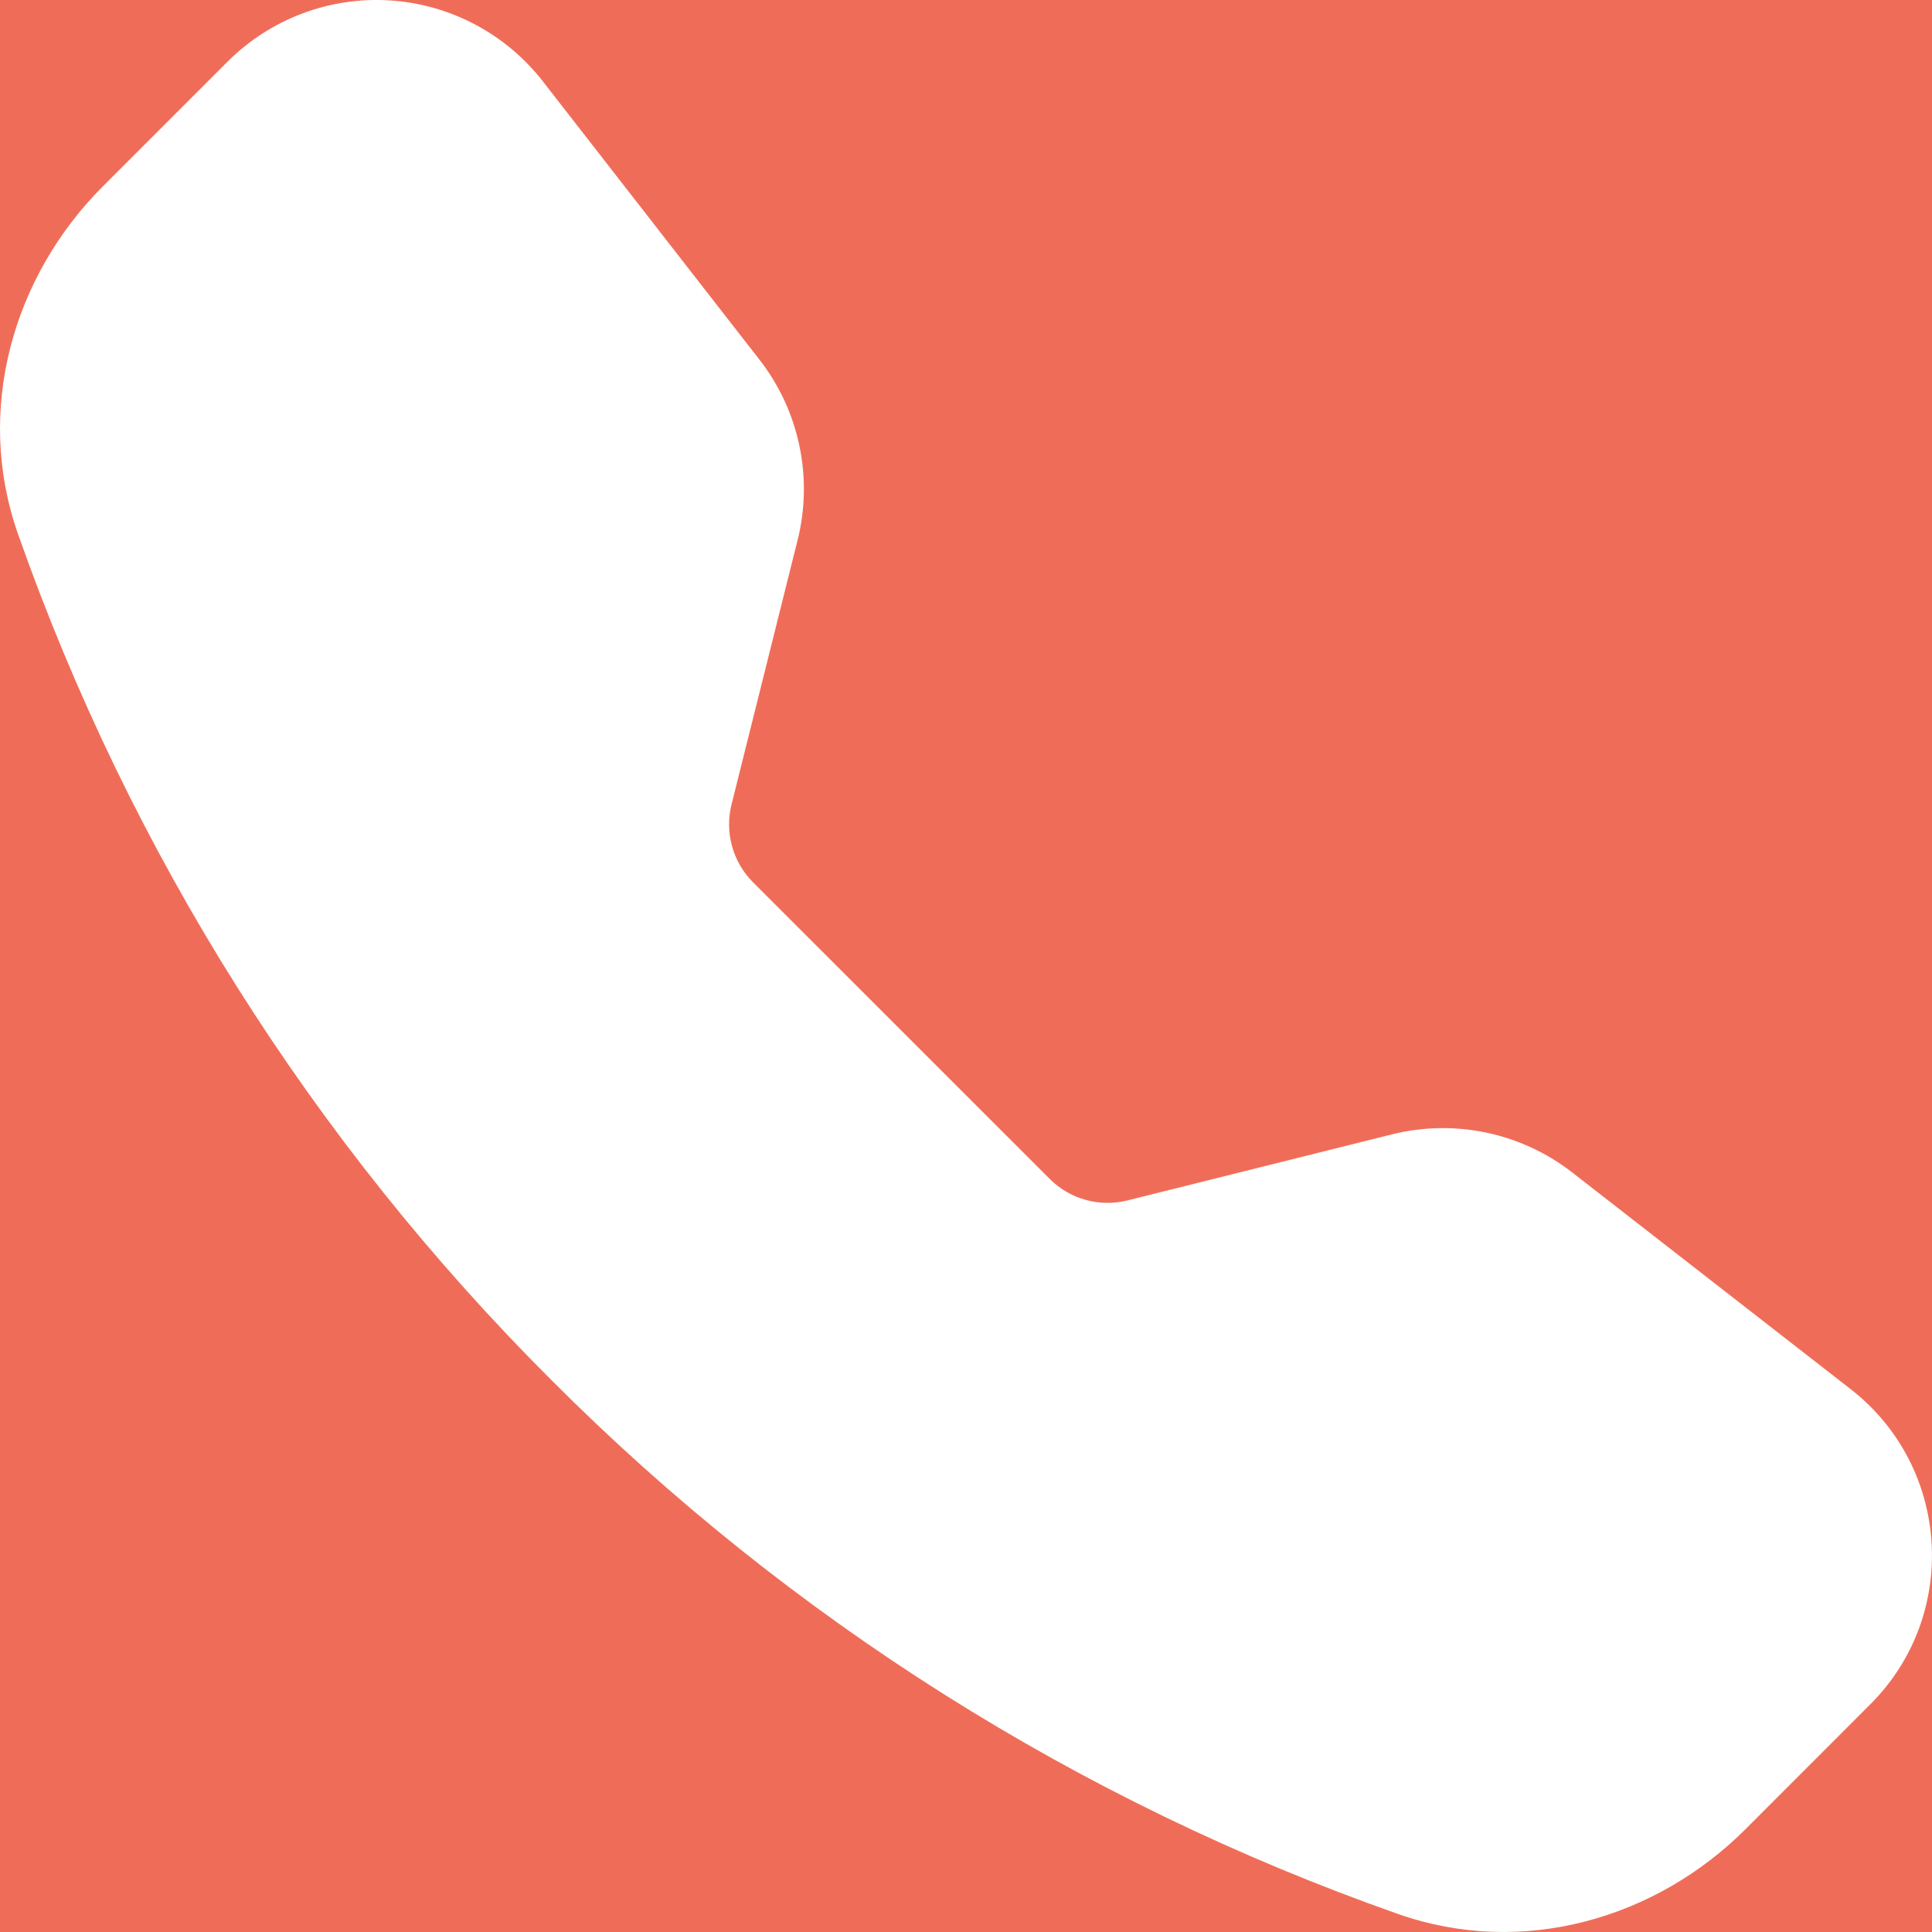 <svg width="24" height="24" viewBox="0 0 24 24" fill="none" xmlns="http://www.w3.org/2000/svg">
<rect width="24" height="24" fill="#F2F2F2"/>
<g id="1_Home_Agency_1440" clip-path="url(#clip0_0_1)">
<rect width="1440" height="17296" transform="translate(-202 -16020)" fill="white"/>
<rect id="bg" x="-202" y="-15140" width="1440" height="20000" fill="#FDF0E9"/>
<path id="Rectangle" d="M-67.5 -46C-67.5 -49.038 -65.038 -51.5 -62 -51.5H322.5V139.5H-62C-65.038 139.5 -67.5 137.038 -67.5 134V-46Z" stroke="#F3D1BF"/>
<circle id="Oval" cx="12" cy="12" r="32" fill="#EF6D58"/>
<path id="Path" fill-rule="evenodd" clip-rule="evenodd" d="M2.828 0.765C3.359 0.235 4.092 -0.042 4.841 0.005C5.589 0.052 6.282 0.418 6.743 1.01L9.435 4.469C9.929 5.103 10.103 5.93 9.908 6.71L9.087 9.995C9.001 10.341 9.102 10.707 9.354 10.96L13.04 14.645C13.293 14.898 13.659 14.999 14.006 14.912L17.289 14.092C18.069 13.897 18.895 14.071 19.53 14.564L22.989 17.256C24.232 18.223 24.346 20.061 23.233 21.172L21.683 22.723C20.573 23.833 18.914 24.321 17.367 23.776C13.409 22.384 9.815 20.117 6.852 17.146C3.882 14.183 1.616 10.59 0.223 6.632C-0.32 5.087 0.167 3.426 1.277 2.316L2.828 0.765Z" fill="white"/>
</g>
<defs>
<clipPath id="clip0_0_1">
<rect width="1440" height="17296" fill="white" transform="translate(-202 -16020)"/>
</clipPath>
</defs>
</svg>
